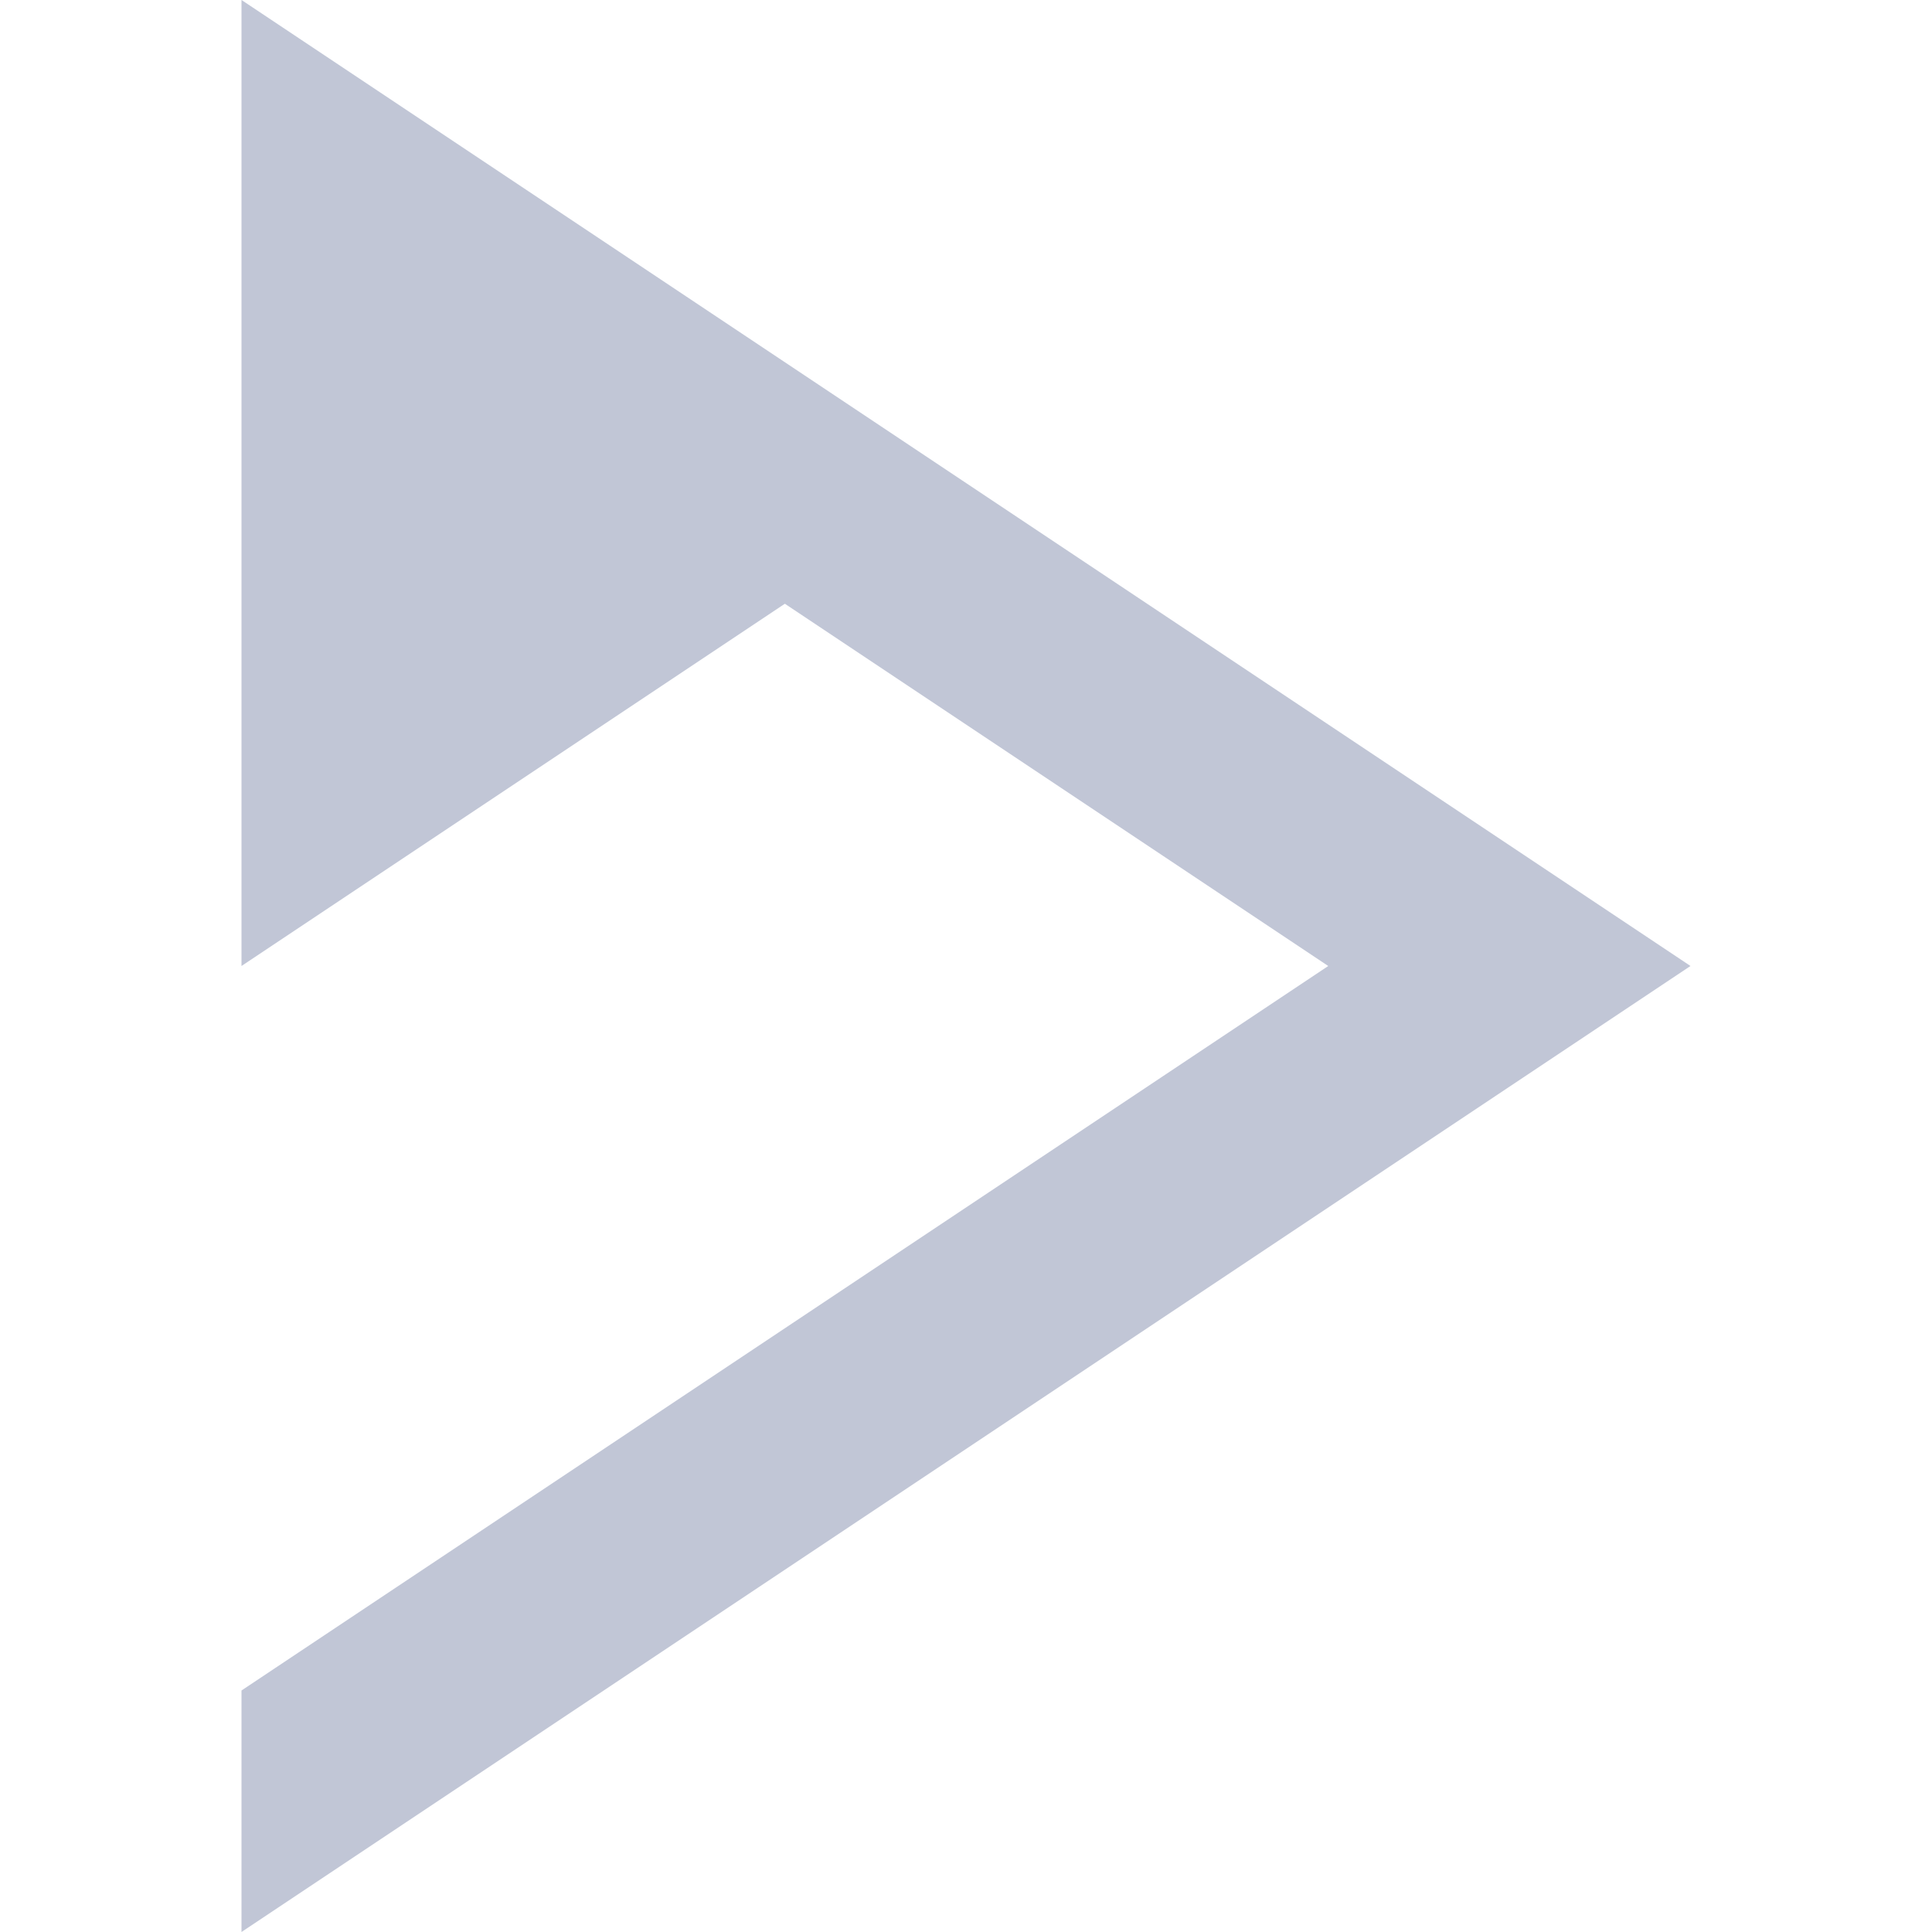 
<svg xmlns="http://www.w3.org/2000/svg" xmlns:xlink="http://www.w3.org/1999/xlink" width="16px" height="16px" viewBox="0 0 16 16" version="1.1">
<g id="surface1">
<path style=" stroke:none;fill-rule:nonzero;fill:#c1c6d6;fill-opacity:1;" d="M 2 0 L 2 8 L 6.5 5 L 11 8 L 2 14 L 2 16 L 14 8 Z M 2 0 "/>
</g>
</svg>
